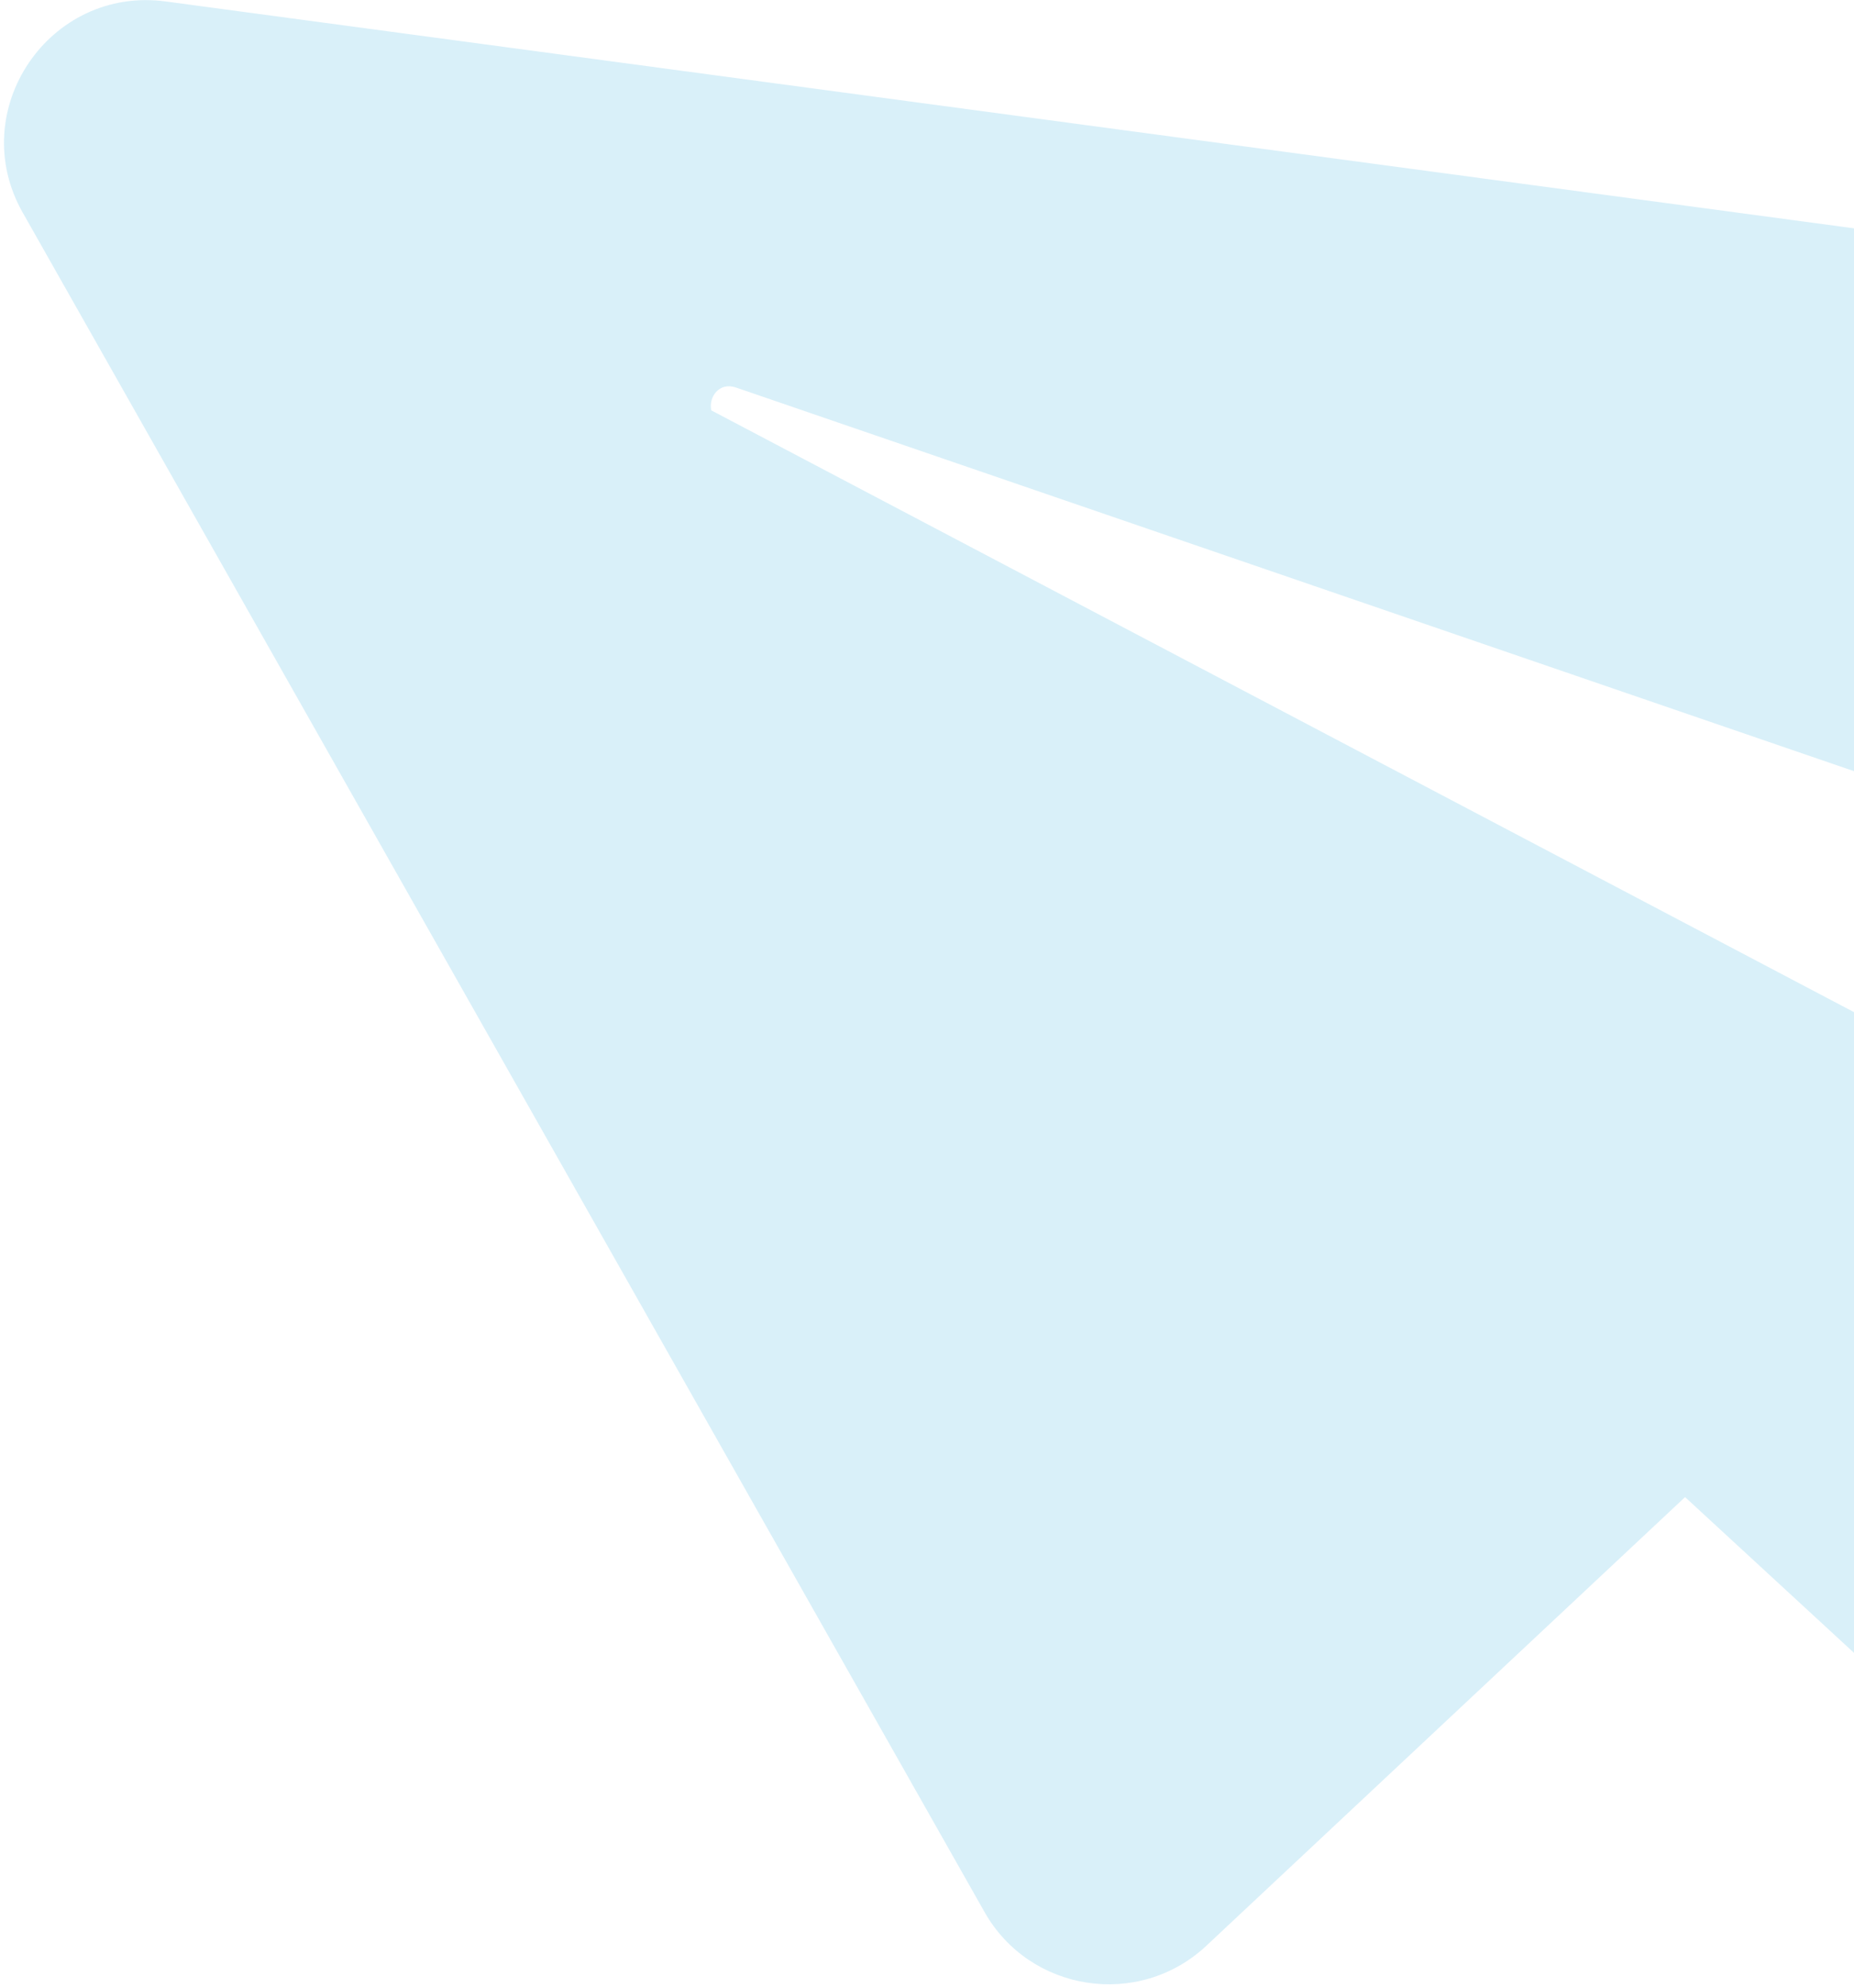 <svg width="126" height="135" viewBox="0 0 126 135" fill="none" xmlns="http://www.w3.org/2000/svg">
<path d="M1.555 14.459L66.913 129.867C69.989 135.303 77.403 136.447 81.991 132.147L114.519 101.68L140.901 125.989C148.085 132.617 159.503 125.611 156.839 116.233L147.521 83.442C146.801 80.906 145.05 78.79 142.716 77.541L48.339 27.871C48.147 26.97 48.874 25.934 50.003 26.315L156.124 62.707L181.545 38.912C187.495 33.334 184.333 23.332 176.237 22.254L11.264 0.099C3.363 -0.97 -2.406 7.49 1.553 14.459L1.555 14.459Z" fill="#009BD9" fill-opacity="0.15"/>
</svg>

